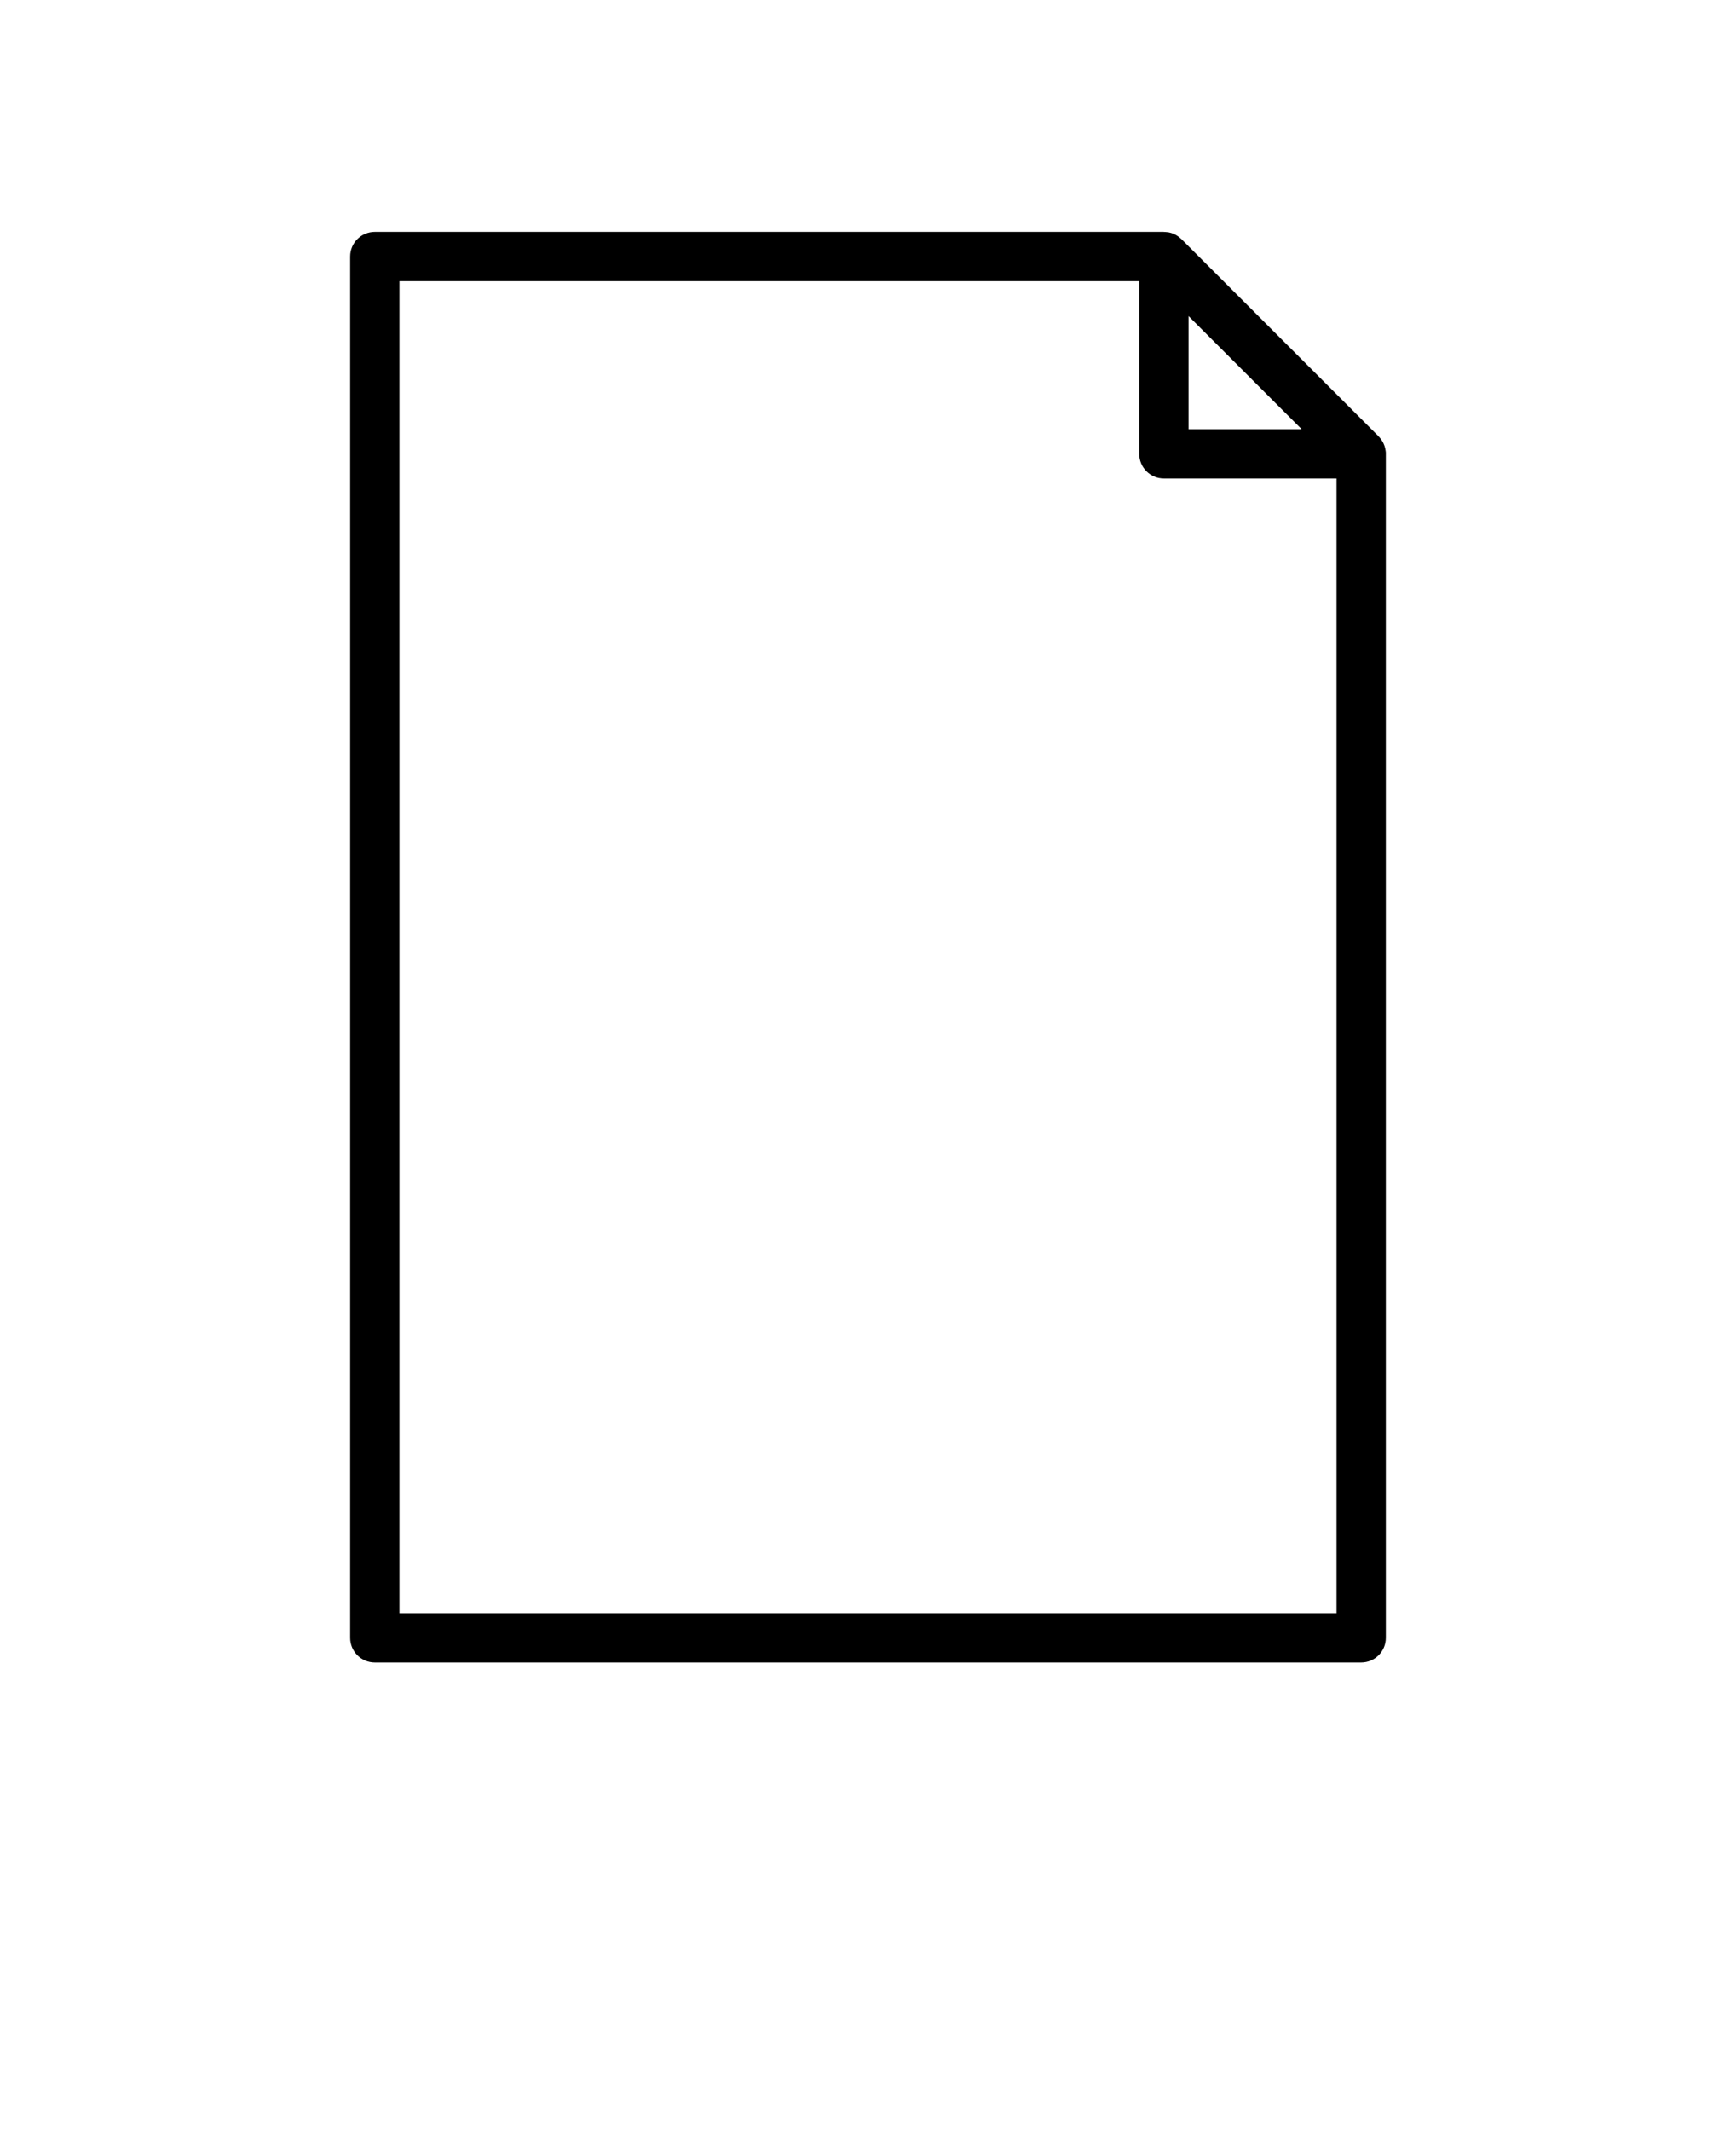 <svg width="110" height="135" viewBox="0 0 110 135" fill="none" xmlns="http://www.w3.org/2000/svg">
<path fill-rule="evenodd" clip-rule="evenodd" d="M73.742 14.688H23.75C22.887 14.688 22.188 15.387 22.188 16.25V103.75C22.188 104.613 22.887 105.312 23.75 105.312H86.25C87.113 105.312 87.812 104.613 87.812 103.75V28.688L87.809 28.633L87.801 28.575L87.793 28.524L87.781 28.461L87.769 28.391L87.75 28.329L87.738 28.282L87.731 28.258L87.703 28.184C87.691 28.149 87.676 28.114 87.66 28.082C87.629 28.012 87.59 27.95 87.547 27.887L87.504 27.825L87.449 27.754L87.406 27.7L87.367 27.661L87.356 27.645L74.856 15.145L74.809 15.106L74.738 15.043L74.688 15.004L74.66 14.981L74.613 14.95C74.551 14.907 74.484 14.868 74.418 14.836C74.383 14.821 74.348 14.805 74.316 14.793L74.238 14.766L74.195 14.751L74.125 14.735L74.082 14.723L74.027 14.715L73.965 14.707L73.887 14.7L73.801 14.692H73.742L73.742 14.688ZM72.187 17.812H25.312V102.188H84.687V30.312H73.749C72.886 30.312 72.187 29.613 72.187 28.75L72.187 17.812ZM75.312 20.023L82.476 27.188H75.312V20.023Z" fill="black"/>
</svg>
